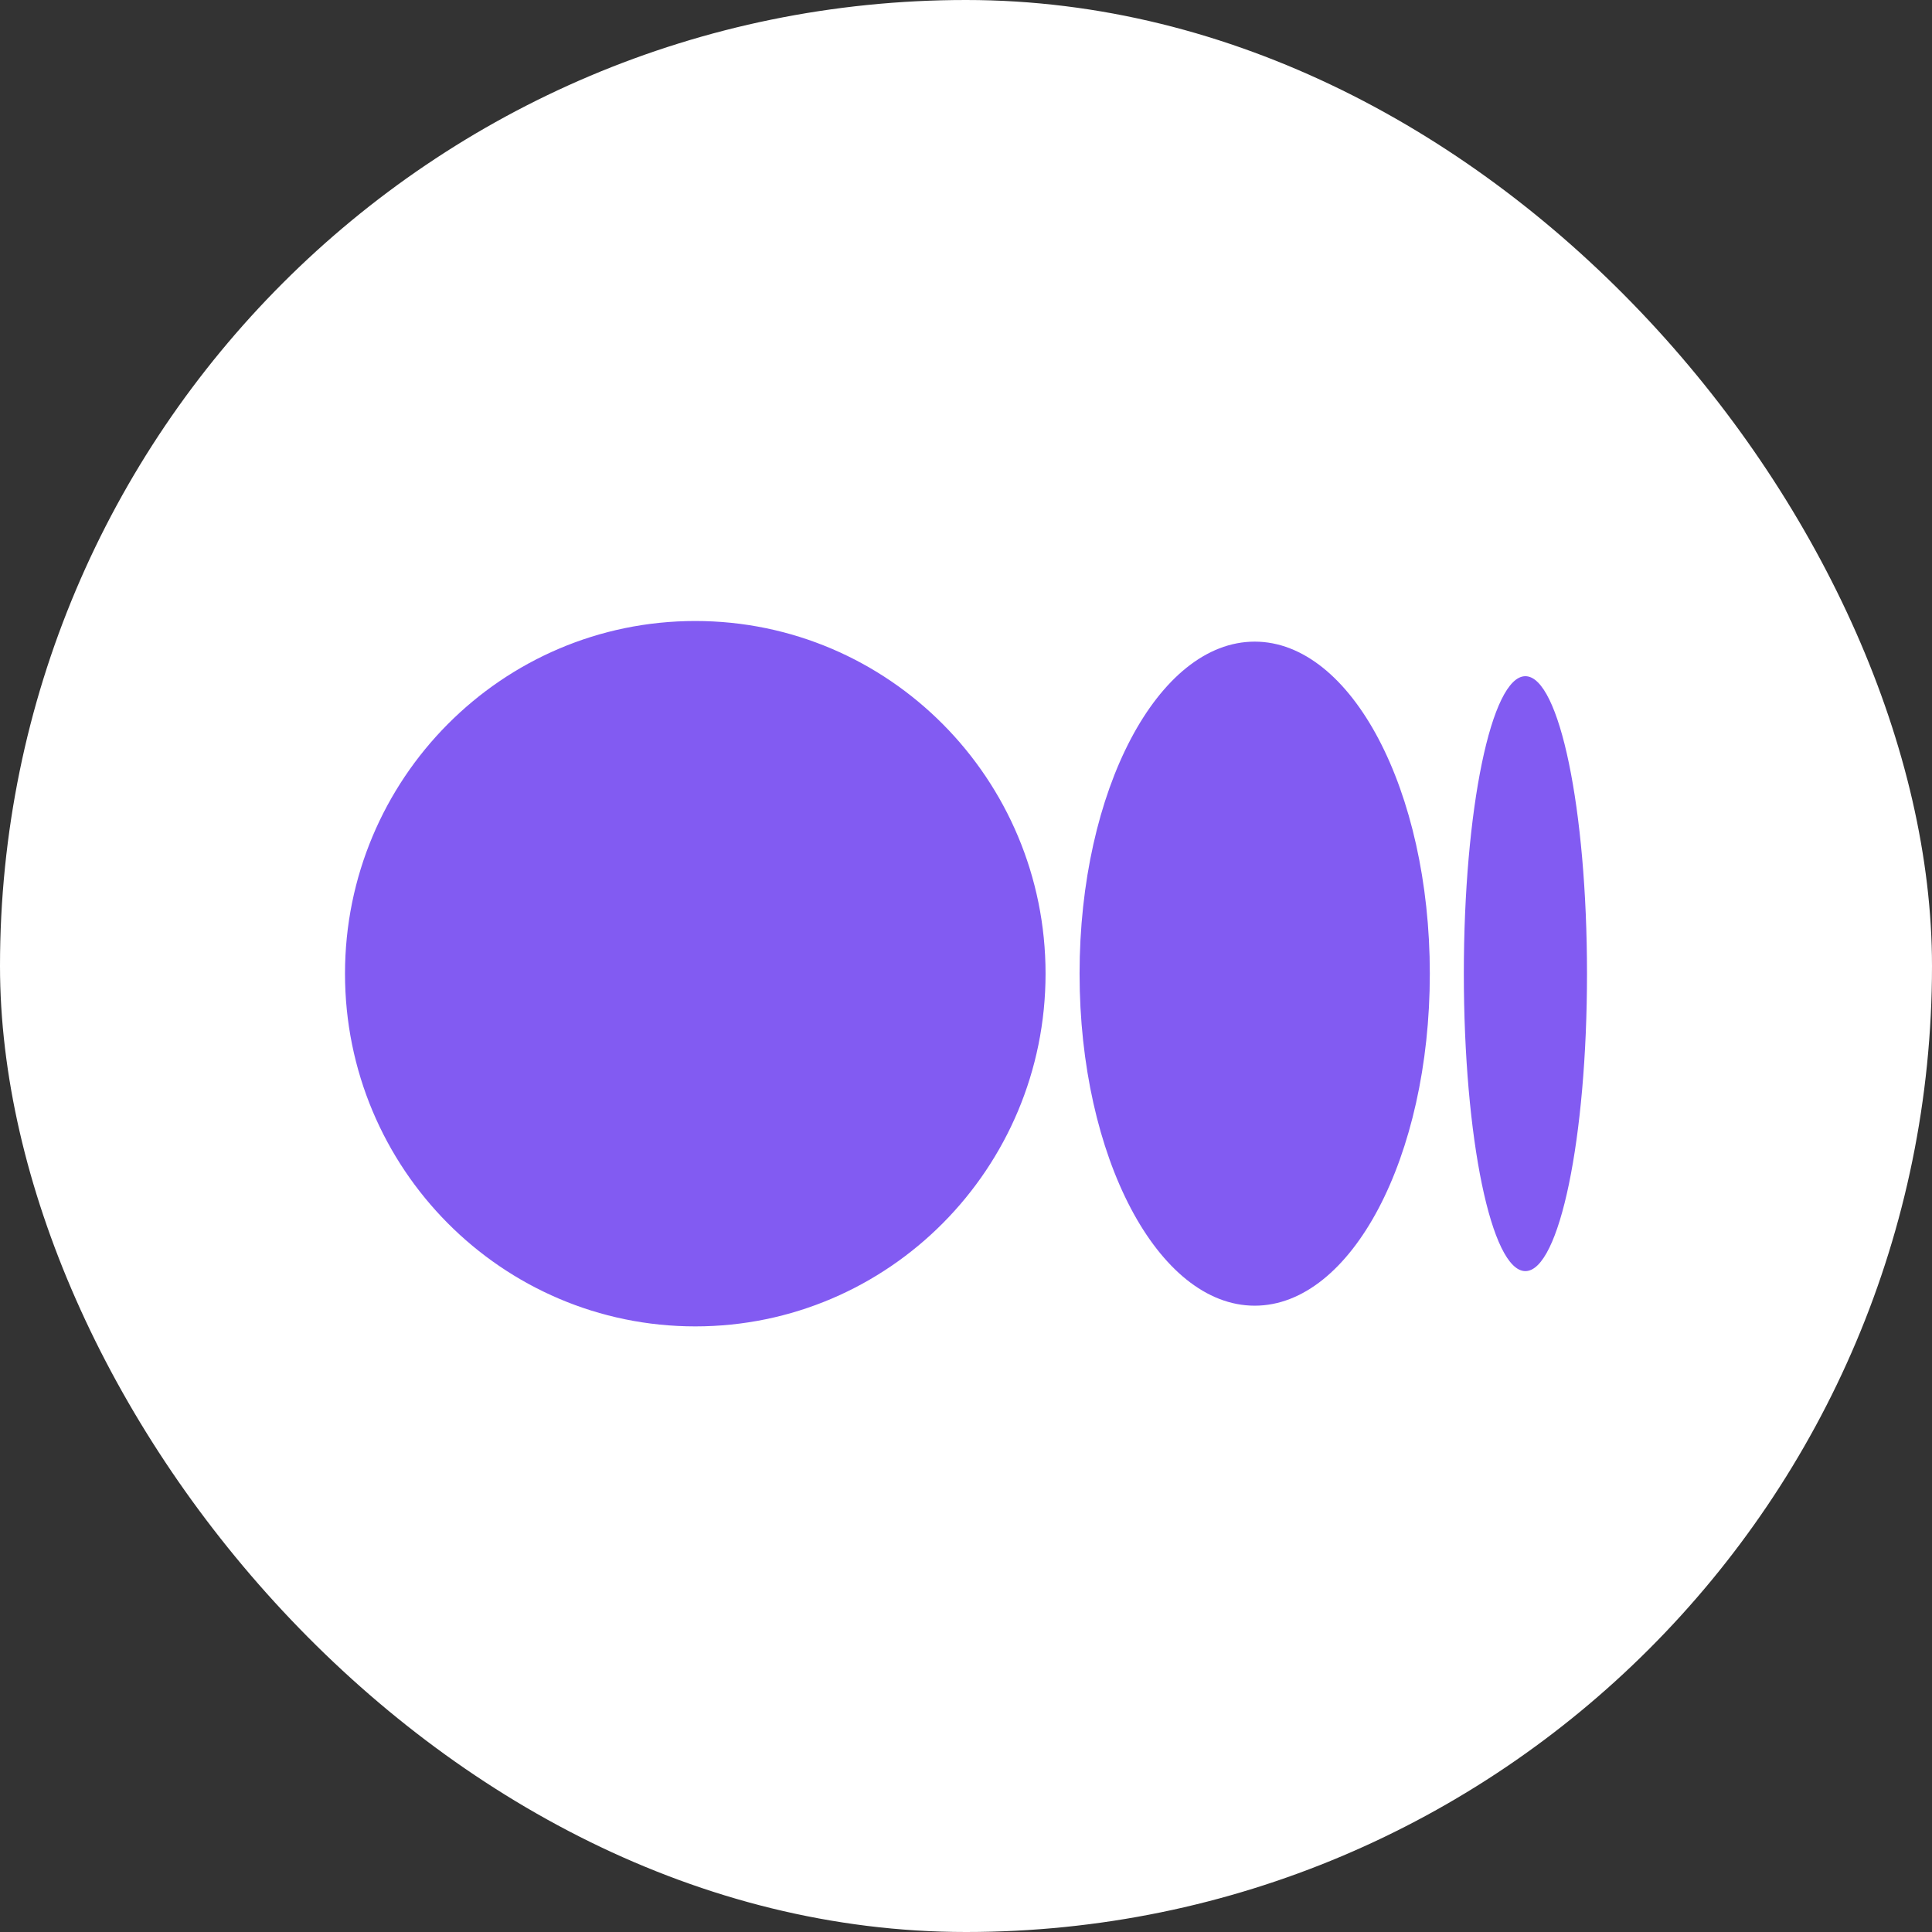 <svg xmlns="http://www.w3.org/2000/svg" width="28" height="28" viewBox="0 0 28 28" fill="none">
    <rect x="0" y="0" width="28" height="28" fill="#333333" stroke="none"/>
    <rect width="28" height="28" rx="14" fill="white"/>
    <path d="M10.077 19.223C7.273 19.223 5 16.934 5 14.111C5 11.289 7.273 9 10.077 9C12.88 9 15.153 11.288 15.153 14.111C15.153 16.934 12.88 19.223 10.077 19.223ZM18.184 18.923C16.782 18.923 15.646 16.768 15.646 14.111C15.646 11.454 16.782 9.299 18.184 9.299C19.586 9.299 20.722 11.454 20.722 14.111H20.722C20.722 16.769 19.586 18.923 18.184 18.923H18.184ZM22.107 18.422C21.614 18.422 21.215 16.492 21.215 14.111C21.215 11.73 21.614 9.8 22.107 9.8C22.6 9.8 23 11.731 23 14.111C23 16.492 22.6 18.422 22.107 18.422H22.107Z"
          fill="#825BF2"/>
</svg>
